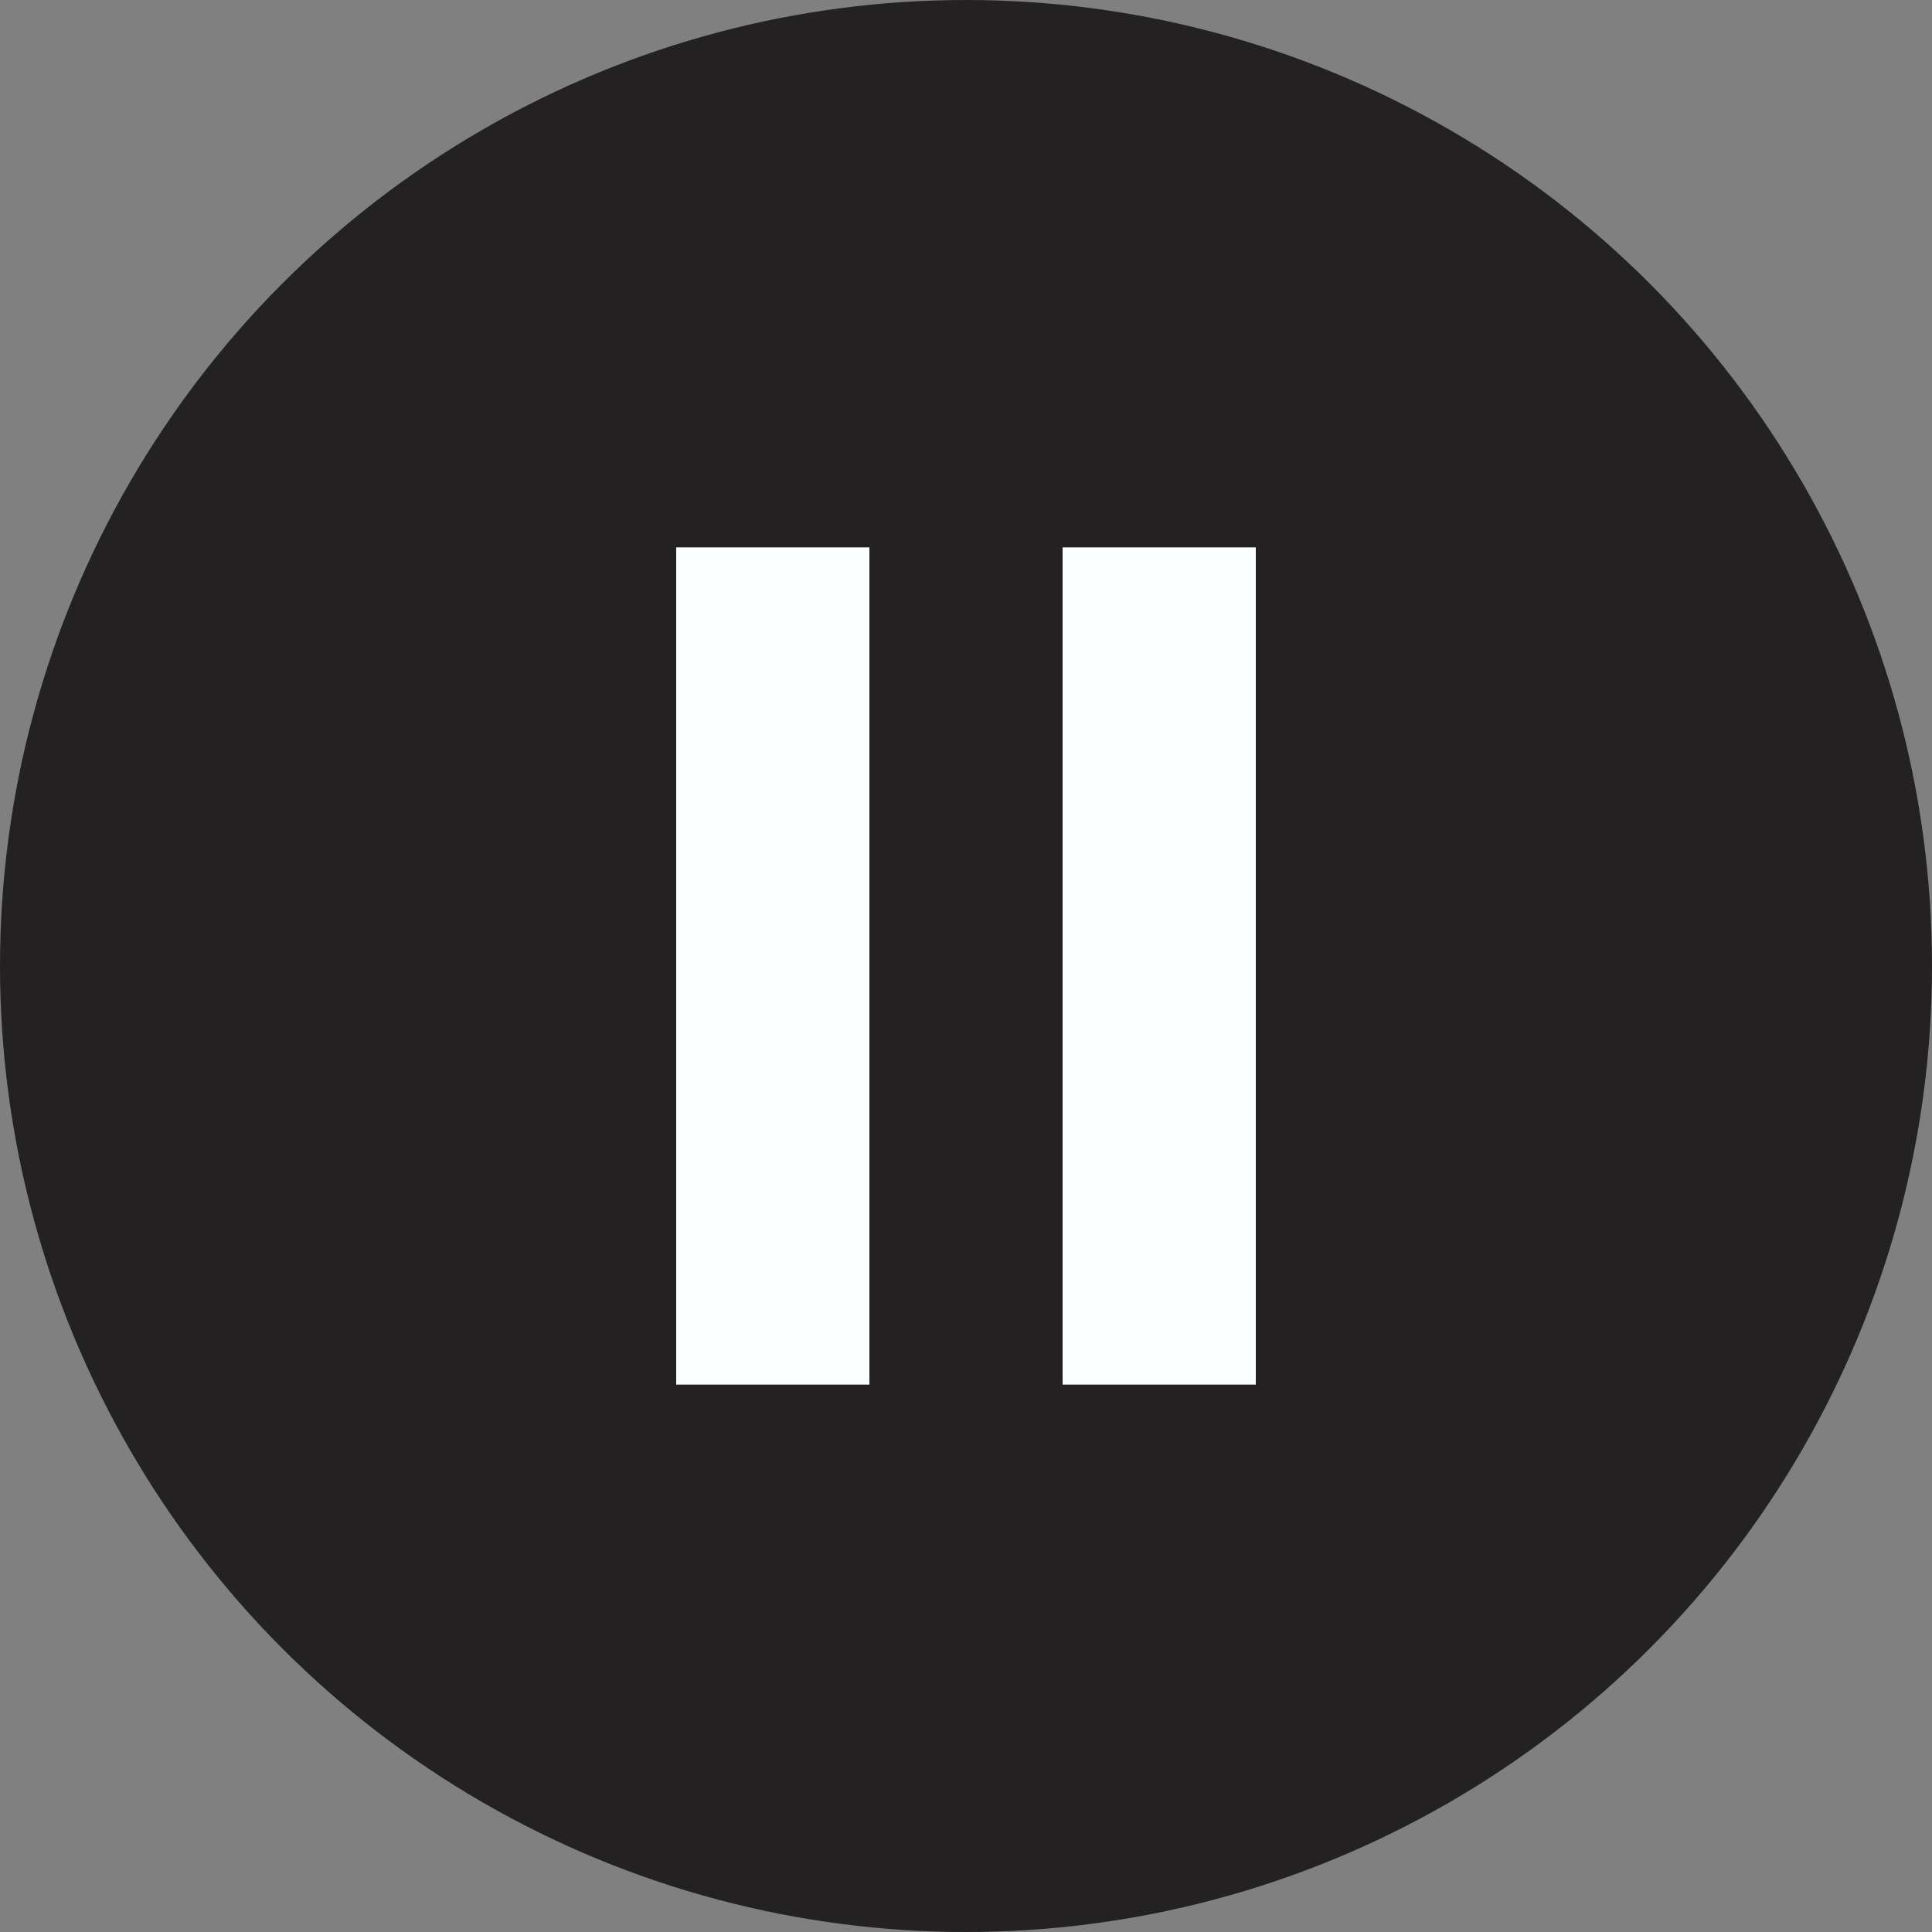 <svg id="图层_1" data-name="图层 1" xmlns="http://www.w3.org/2000/svg" viewBox="0 0 30 30"><rect x="0" y="0" width="30" height="30" fill="#808080" stroke="none"/><defs><style>.cls-1{fill:#232122;}.cls-2{fill:#fcffff;}</style></defs><title>未标题-13</title><circle class="cls-1" cx="15" cy="15" r="15"/><rect class="cls-2" x="10.5" y="8.5" width="3" height="13"/><rect class="cls-2" x="16.5" y="8.5" width="3" height="13"/></svg>